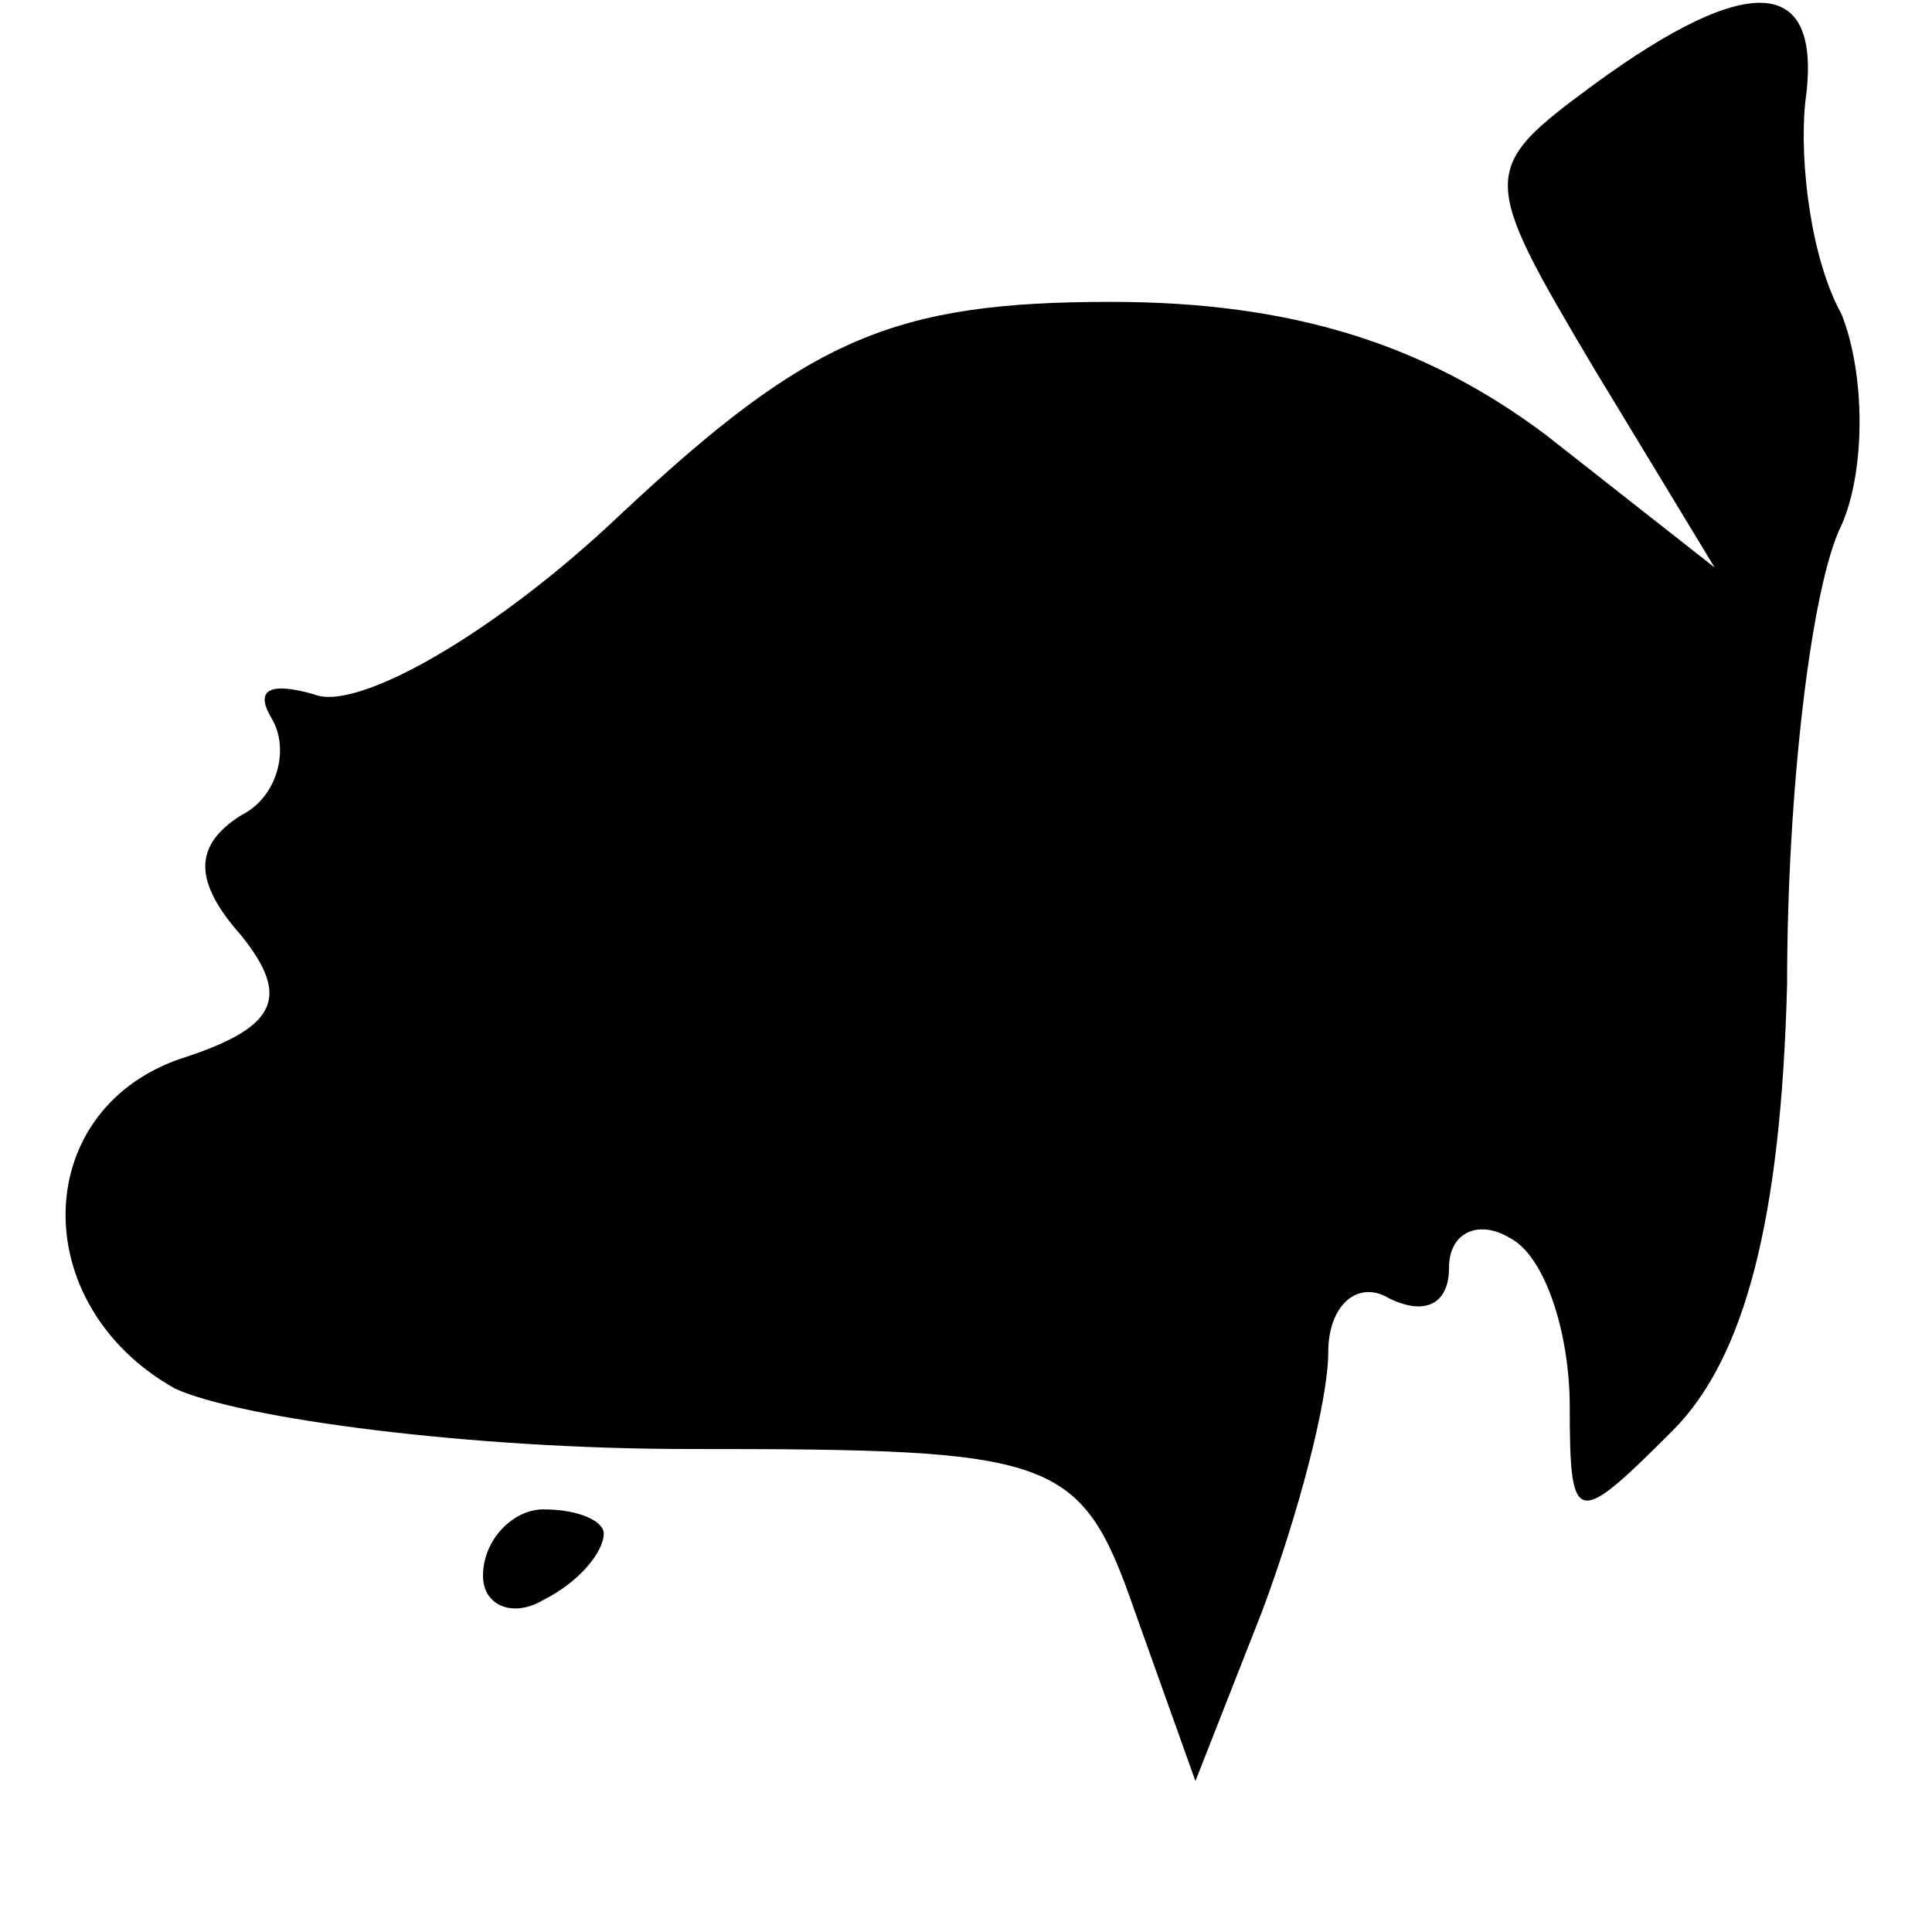 <?xml version="1.0" standalone="no"?>
<!DOCTYPE svg PUBLIC "-//W3C//DTD SVG 20010904//EN"
 "http://www.w3.org/TR/2001/REC-SVG-20010904/DTD/svg10.dtd">
<svg version="1.0" xmlns="http://www.w3.org/2000/svg"
 width="32pt" height="32pt" viewBox="0 0 32 32"
 preserveAspectRatio="xMidYMid meet">
<g transform="translate(0,32) scale(0.1,-0.1)"
fill="#000000" stroke="none">
<path fill="#000000" stroke="none" d="M264 306 c-19 -14 -19 -15 0 -47 l20
-33 -28 22 c-20 15 -42 22 -72 22 -36 0 -50 -6 -81 -35 -21 -20 -44 -33 -51
-30 -7 2 -10 1 -7 -4 3 -5 1 -13 -5 -16 -8 -5 -8 -11 0 -20 8 -10 6 -15 -9
-20 -26 -8 -27 -41 -2 -55 11 -5 49 -10 85 -10 61 0 65 -1 74 -27 l10 -28 11
28 c6 16 11 35 11 43 0 8 5 12 10 9 6 -3 10 -1 10 5 0 6 5 8 10 5 6 -3 10 -16
10 -28 0 -20 1 -20 17 -4 12 12 18 35 19 74 0 32 4 66 9 76 4 9 4 25 0 35 -5
9 -7 25 -6 35 3 21 -9 22 -35 3z"/>
<path fill="#000000" stroke="none" d="M80 59 c0 -5 5 -7 10 -4 6 3 10 8 10
11 0 2 -4 4 -10 4 -5 0 -10 -5 -10 -11z"/>
</g>
</svg>
